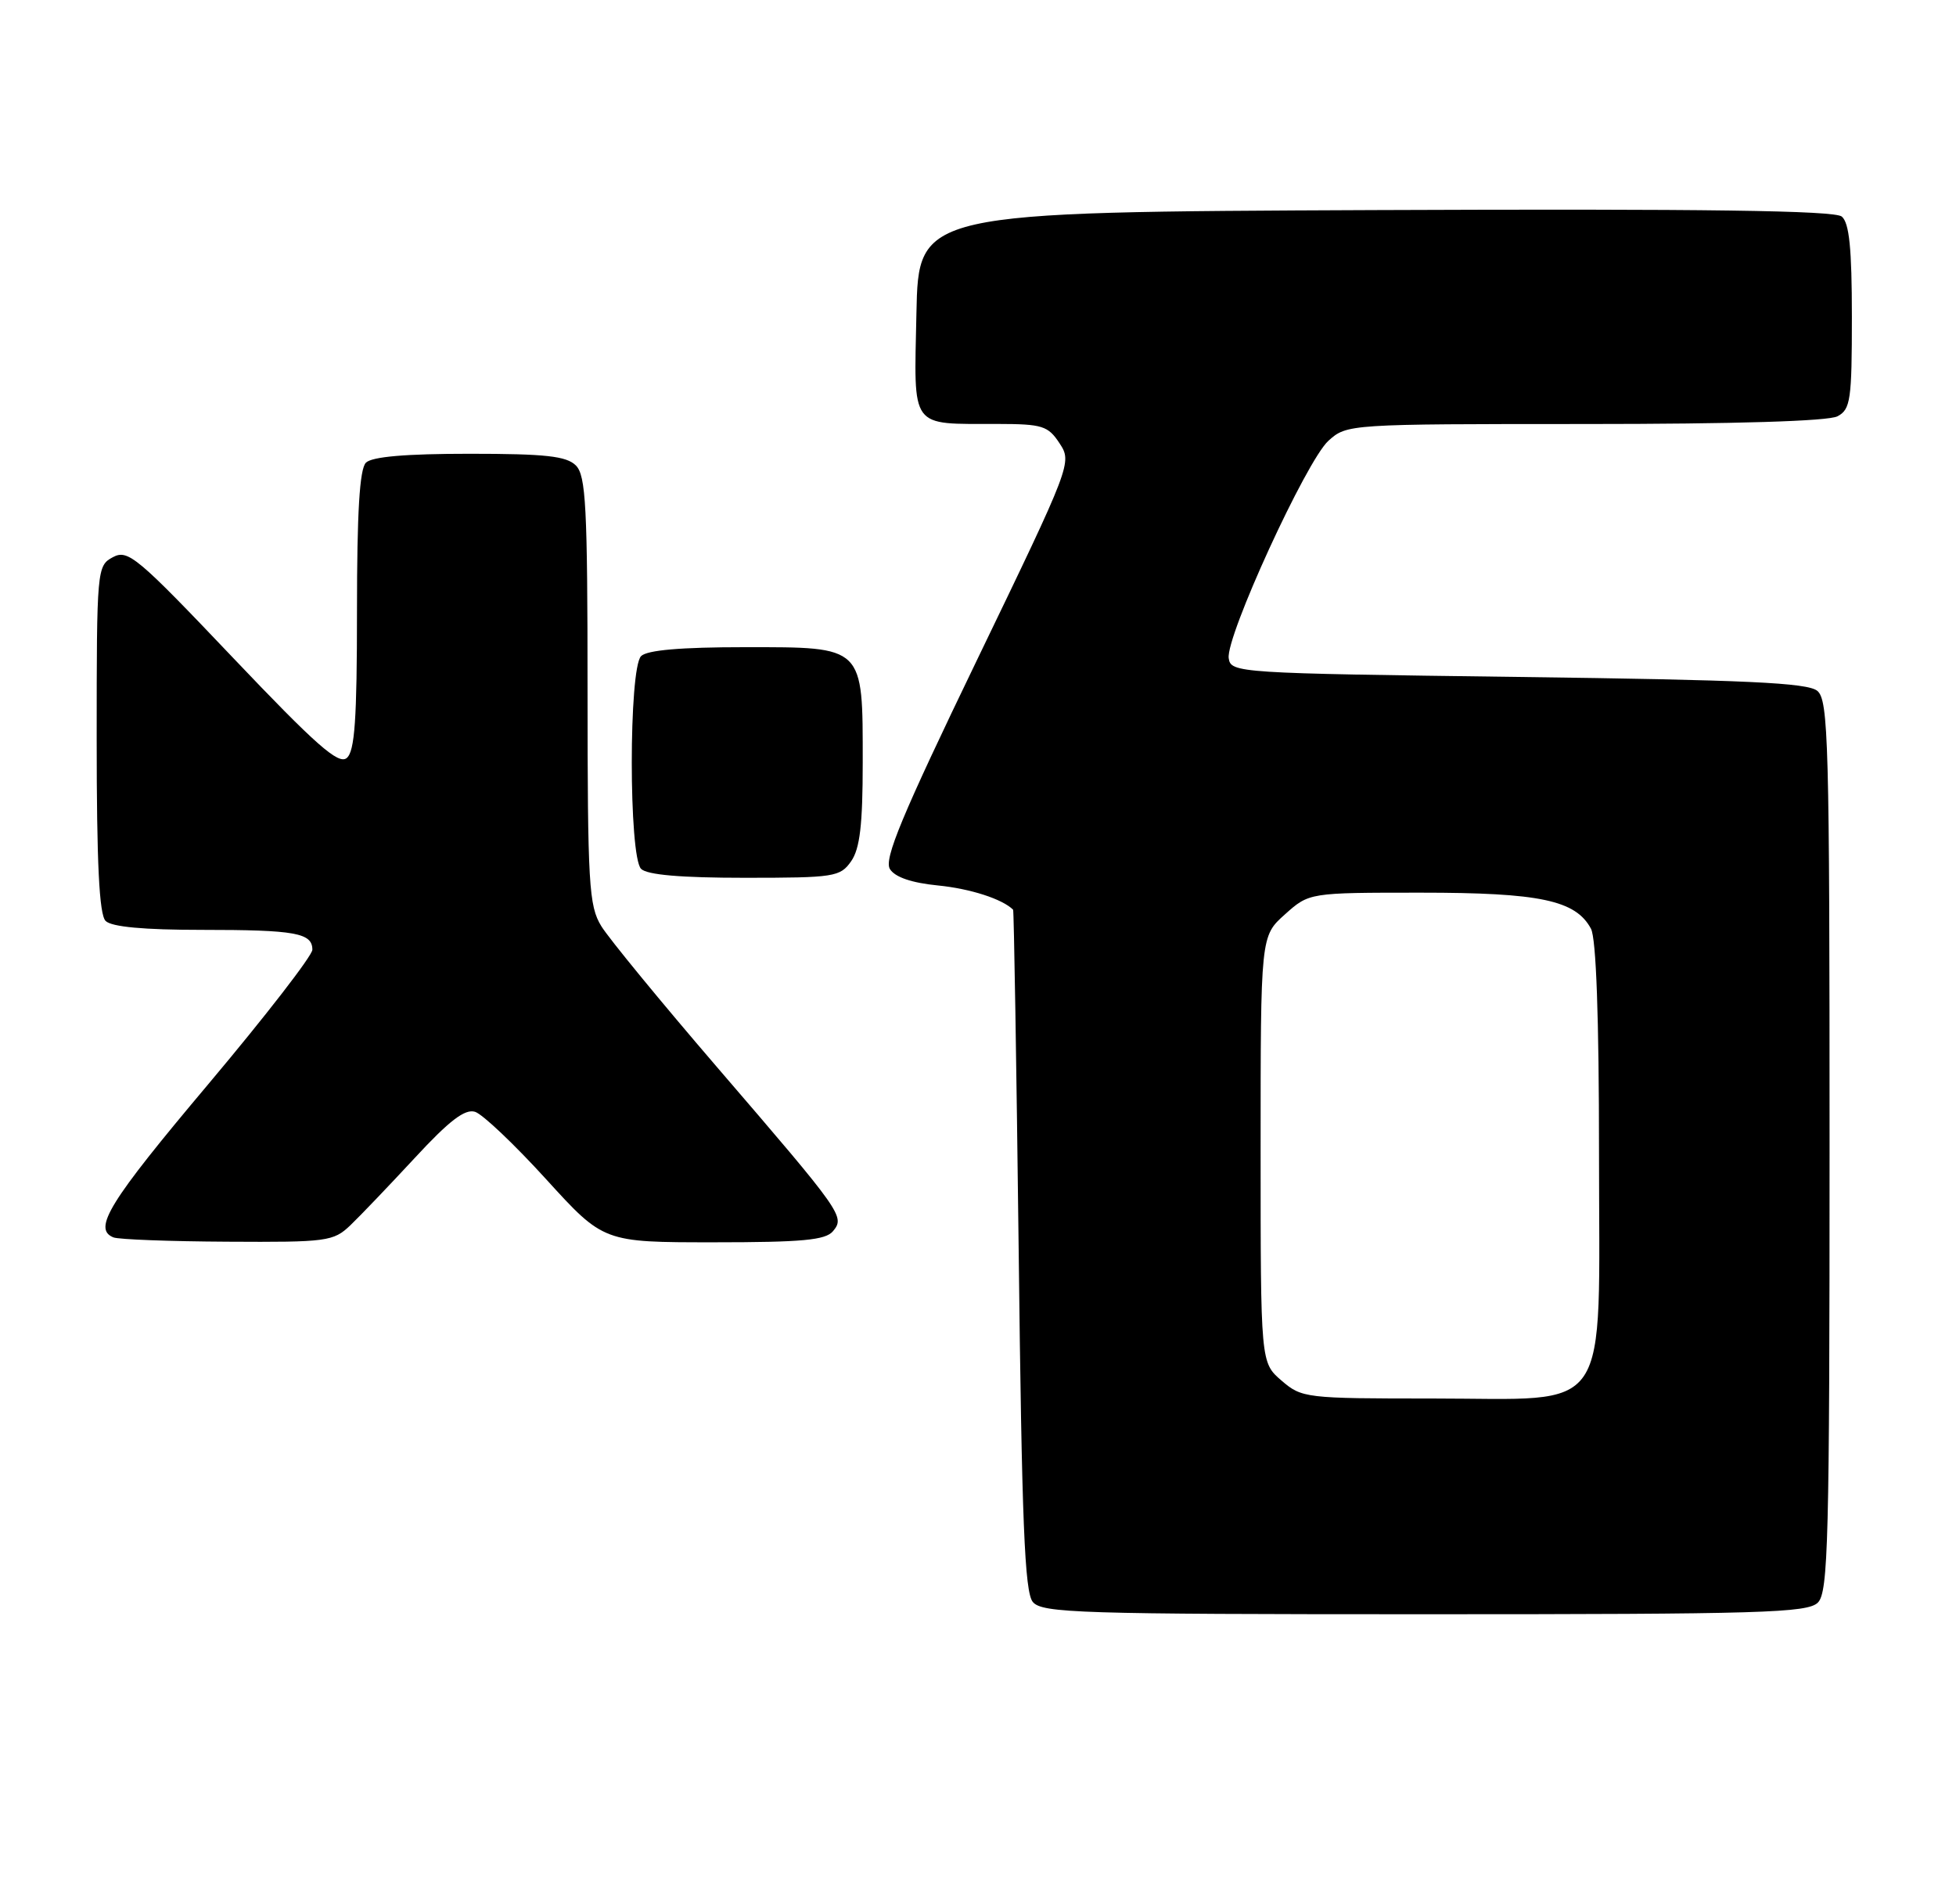 <?xml version="1.0" encoding="UTF-8" standalone="no"?>
<!DOCTYPE svg PUBLIC "-//W3C//DTD SVG 1.1//EN" "http://www.w3.org/Graphics/SVG/1.1/DTD/svg11.dtd" >
<svg xmlns="http://www.w3.org/2000/svg" xmlns:xlink="http://www.w3.org/1999/xlink" version="1.1" viewBox="0 0 263 256">
 <g >
 <path fill="currentColor"
d=" M 244.43 215.43 C 245.82 214.04 246.00 207.09 246.00 154.05 C 246.00 99.66 245.85 94.12 244.35 92.87 C 243.03 91.78 234.78 91.40 204.10 91.00 C 166.34 90.51 165.49 90.46 165.21 88.48 C 164.80 85.59 175.65 61.93 178.62 59.25 C 181.09 57.02 181.33 57.00 213.12 57.00 C 233.27 57.00 245.85 56.62 247.07 55.96 C 248.82 55.03 249.00 53.77 249.00 42.59 C 249.00 33.39 248.65 29.96 247.64 29.11 C 246.65 28.30 229.40 28.06 184.89 28.24 C 123.50 28.50 123.50 28.50 123.22 42.13 C 122.90 57.88 122.23 56.96 134.13 56.99 C 140.17 57.00 140.92 57.24 142.47 59.60 C 144.16 62.17 144.06 62.43 131.39 88.67 C 121.25 109.67 118.82 115.50 119.66 116.83 C 120.34 117.92 122.58 118.68 126.10 119.03 C 130.46 119.46 134.77 120.85 136.22 122.29 C 136.33 122.40 136.67 143.02 136.97 168.10 C 137.39 204.67 137.77 214.02 138.87 215.35 C 140.12 216.84 145.06 217.00 191.55 217.00 C 236.86 217.00 243.04 216.82 244.43 215.43 Z  M 47.10 164.72 C 48.42 163.46 52.32 159.38 55.77 155.66 C 60.42 150.63 62.52 149.03 63.88 149.46 C 64.89 149.78 69.19 153.86 73.43 158.52 C 81.15 167.00 81.15 167.00 95.95 167.00 C 107.87 167.00 111.00 166.71 112.00 165.51 C 113.63 163.54 113.33 163.12 96.45 143.50 C 88.88 134.70 81.86 126.15 80.85 124.50 C 79.17 121.77 79.01 118.90 79.00 92.82 C 79.00 68.09 78.78 63.93 77.43 62.57 C 76.16 61.31 73.37 61.00 63.13 61.00 C 54.56 61.00 50.01 61.39 49.20 62.20 C 48.35 63.05 48.00 68.88 48.00 82.08 C 48.00 96.75 47.70 101.00 46.62 101.90 C 45.51 102.82 42.49 100.16 31.30 88.39 C 18.42 74.84 17.20 73.82 15.18 74.90 C 13.04 76.05 13.00 76.44 13.00 99.34 C 13.00 116.10 13.34 122.94 14.20 123.80 C 15.00 124.60 19.34 125.00 27.12 125.00 C 39.72 125.00 42.00 125.41 42.00 127.67 C 42.00 128.46 35.70 136.60 28.00 145.75 C 14.66 161.59 12.43 165.20 15.25 166.34 C 15.94 166.62 22.85 166.88 30.60 166.92 C 43.98 167.00 44.83 166.88 47.10 164.72 Z  M 114.44 115.78 C 115.62 114.09 116.00 110.89 116.00 102.50 C 116.00 86.74 116.26 87.00 100.14 87.00 C 91.57 87.00 87.01 87.39 86.20 88.20 C 84.53 89.87 84.53 115.13 86.20 116.80 C 87.01 117.61 91.57 118.00 100.14 118.00 C 112.18 118.00 112.97 117.88 114.44 115.78 Z  M 172.31 185.59 C 169.50 183.17 169.50 183.17 169.50 154.50 C 169.50 125.84 169.50 125.84 172.77 122.92 C 176.03 120.00 176.03 120.00 191.05 120.00 C 207.07 120.00 211.87 121.02 213.92 124.85 C 214.62 126.16 215.00 136.76 215.00 154.98 C 215.00 190.98 217.02 188.00 192.60 188.00 C 175.55 188.00 175.04 187.94 172.31 185.59 Z "/>
</g>
</svg>